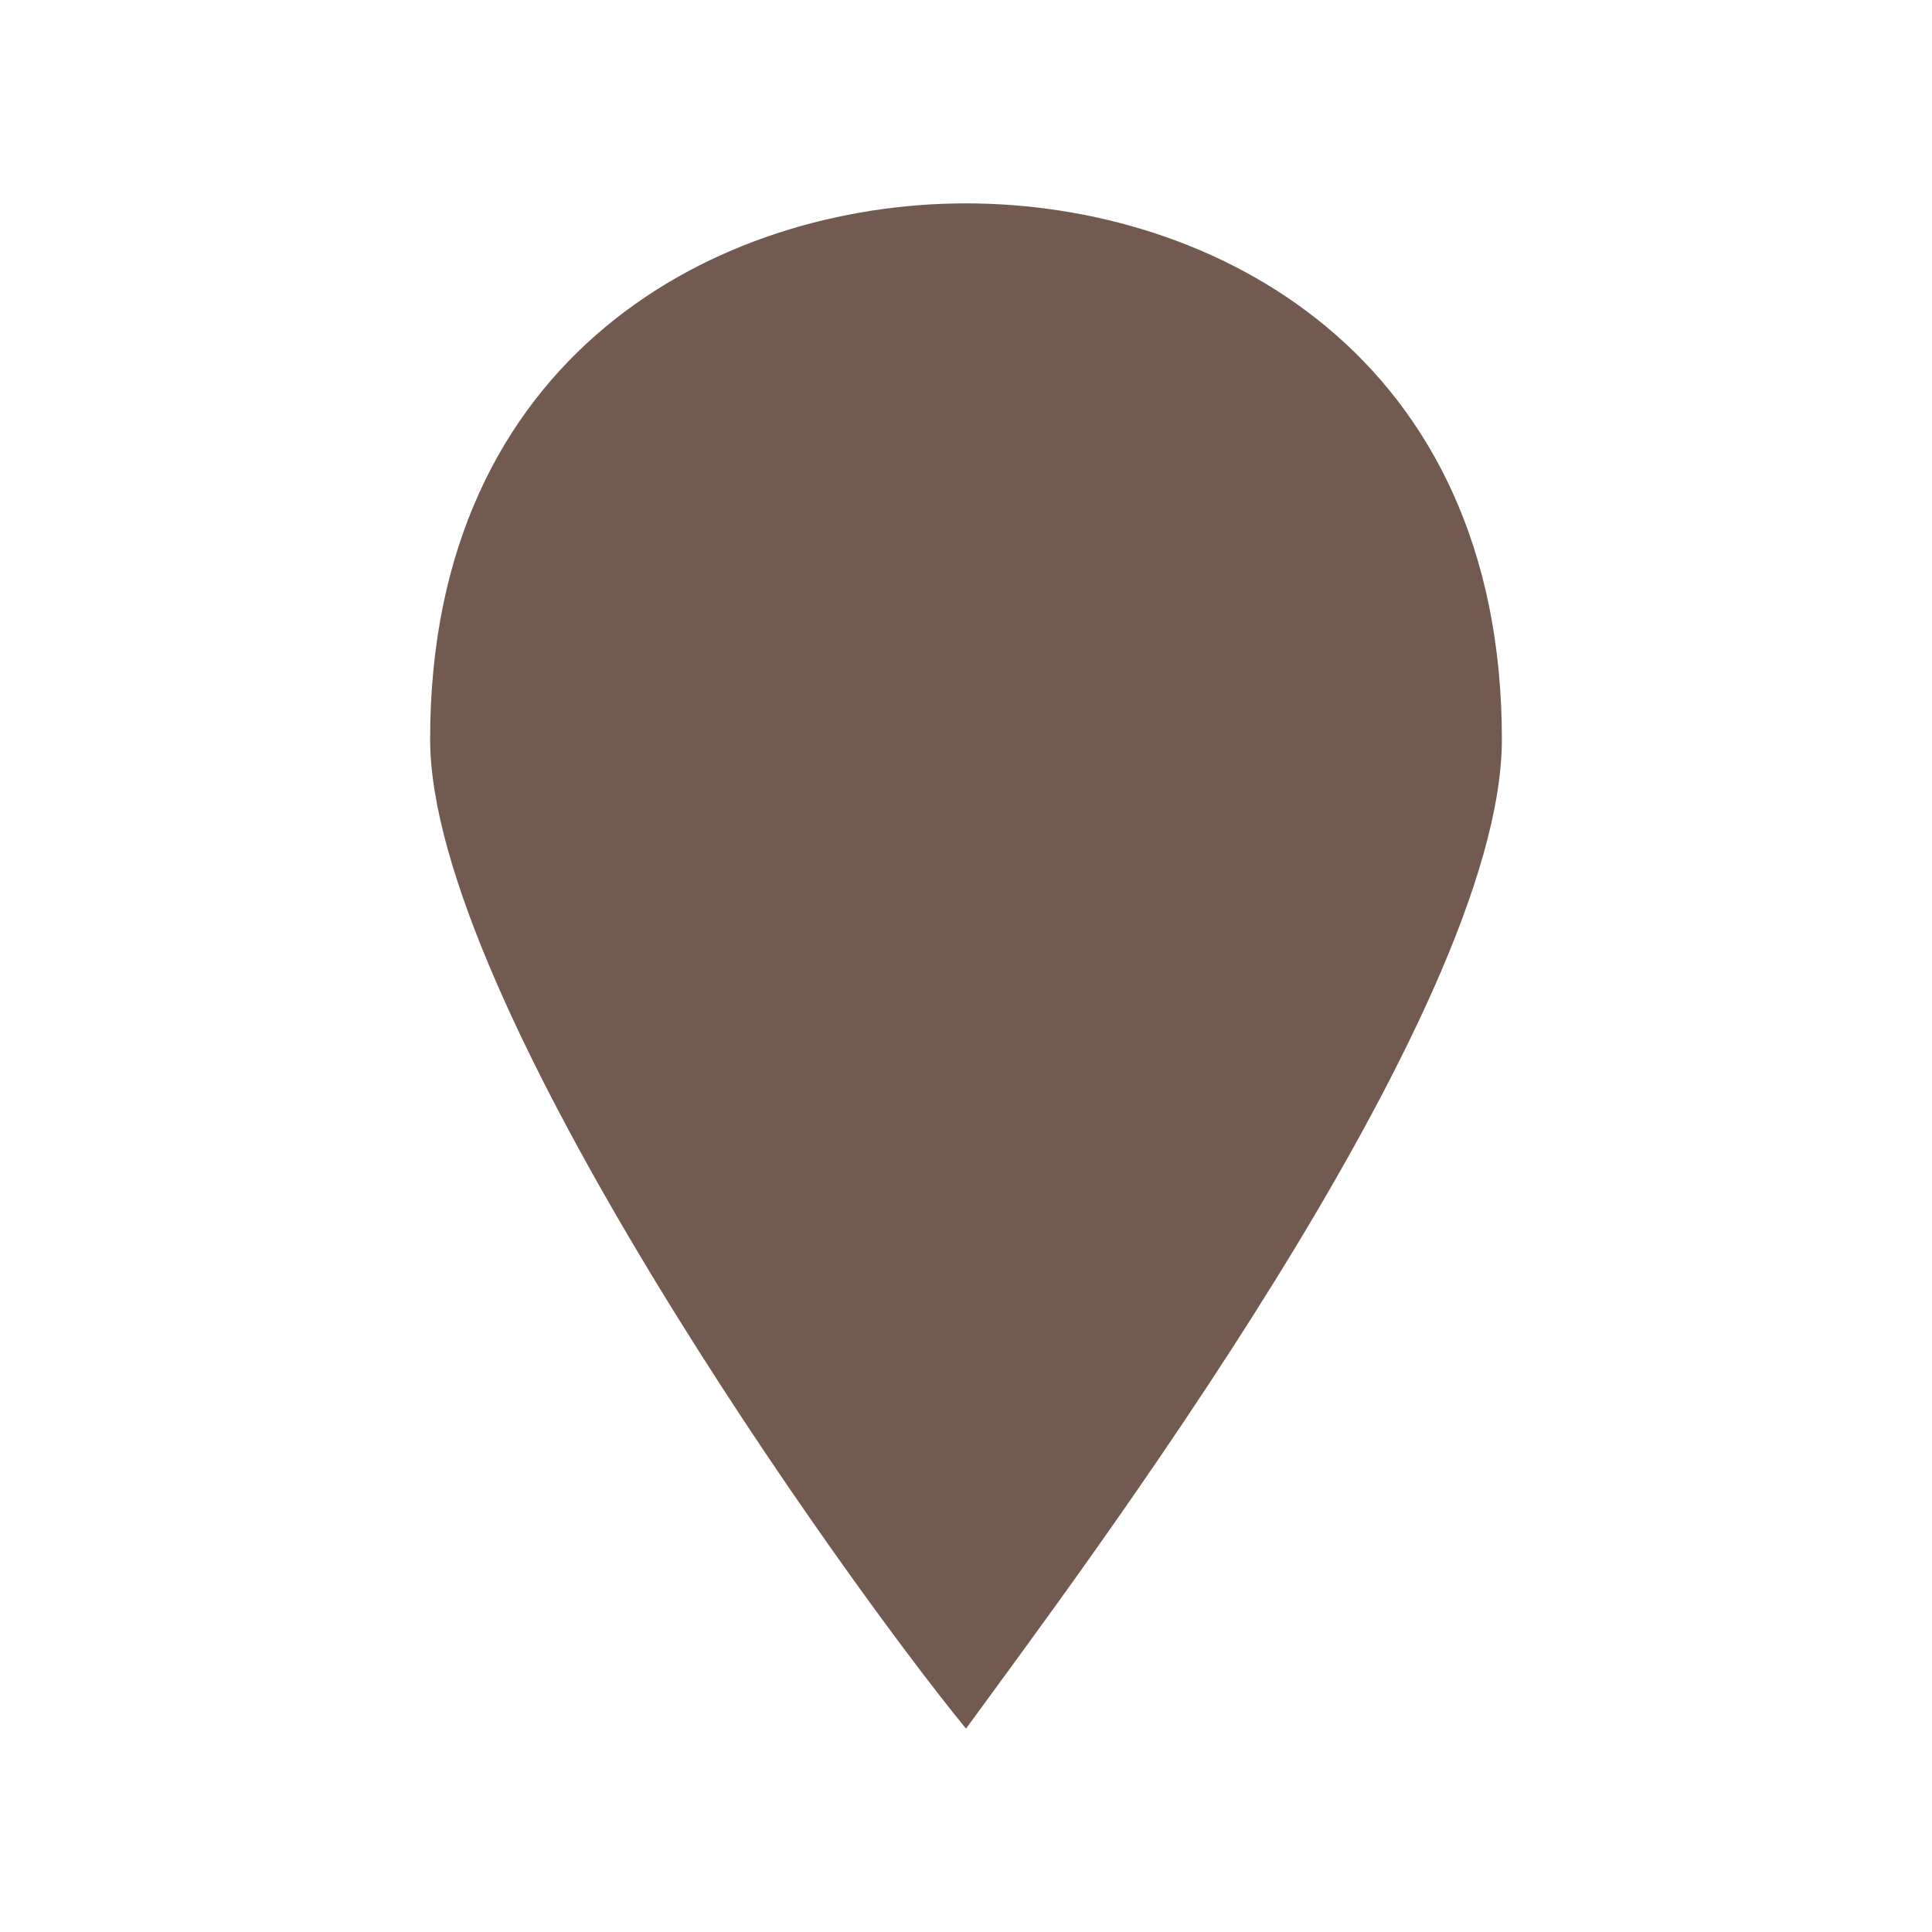 <svg xmlns="http://www.w3.org/2000/svg" width="19" height="19" viewBox="0 0 19 19"><title>marker_15.svg</title><rect width="19" height="19" x="0" y="0" fill="none"/><path fill="#725a50" d="M7.5,0C5.068,0,2.23,1.486,2.23,5.27	C2.23,7.838,6.284,13.514,7.5,15c1.081-1.486,5.27-7.027,5.27-9.73C12.77,1.486,9.932,0,7.5,0z" transform="translate(2 2)"/></svg>